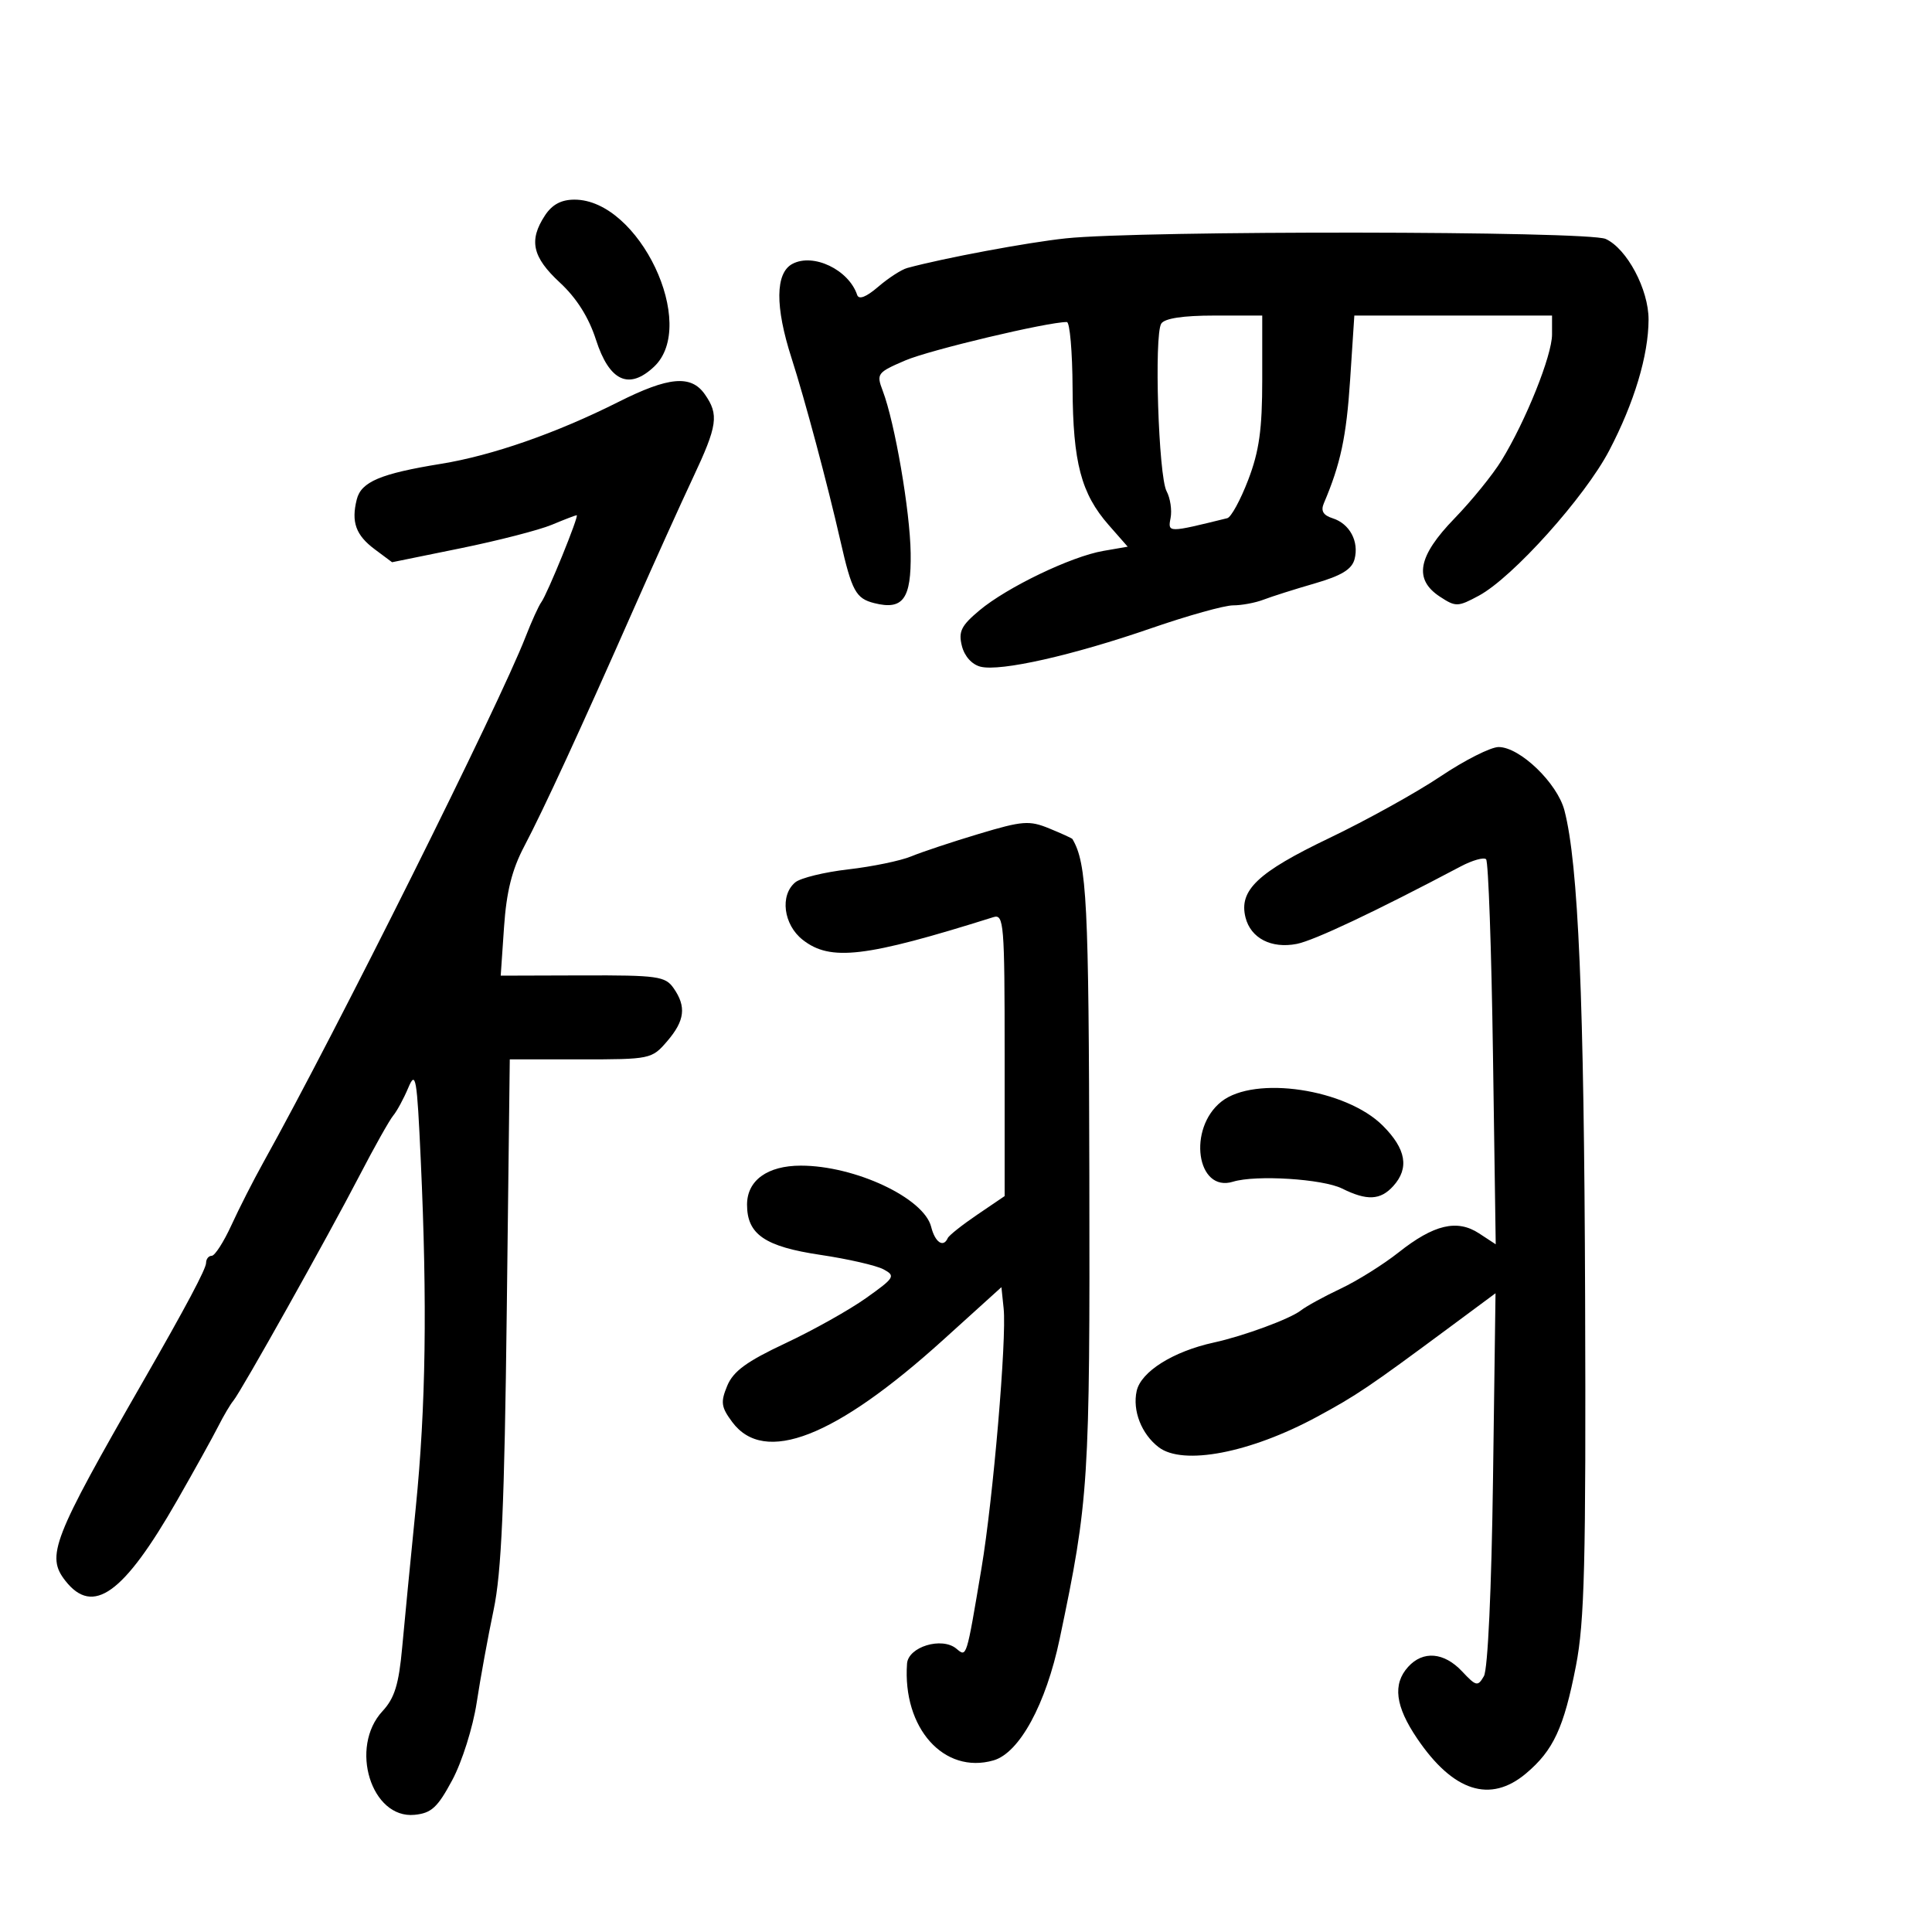 <svg xmlns="http://www.w3.org/2000/svg" width="300" height="300" viewBox="0 0 300 300" version="1.1">
	<path d="M 84.615 33.465 C 82.083 37.329, 82.657 39.914, 86.924 43.866 C 89.535 46.284, 91.415 49.261, 92.543 52.761 C 94.616 59.198, 97.656 60.611, 101.555 56.948 C 108.478 50.444, 99.227 31, 89.211 31 C 87.146 31, 85.734 31.758, 84.615 33.465 M 165.500 37.012 C 159.555 37.641, 146.532 40.074, 140.872 41.614 C 139.977 41.858, 137.952 43.168, 136.372 44.526 C 134.500 46.135, 133.360 46.576, 133.099 45.793 C 131.791 41.880, 126.281 39.244, 123.038 40.980 C 120.386 42.399, 120.338 47.615, 122.904 55.585 C 124.964 61.981, 128.495 75.187, 130.502 84 C 132.277 91.798, 132.898 92.936, 135.765 93.656 C 140.224 94.775, 141.511 93.003, 141.408 85.885 C 141.314 79.349, 138.956 65.644, 137.072 60.689 C 136.062 58.032, 136.203 57.842, 140.583 55.964 C 144.359 54.346, 162.699 49.987, 165.657 50.005 C 166.121 50.008, 166.522 54.620, 166.549 60.255 C 166.605 71.814, 167.882 76.658, 172.161 81.530 L 175.110 84.889 171.305 85.548 C 166.328 86.410, 156.392 91.183, 152.094 94.776 C 149.255 97.150, 148.800 98.068, 149.360 100.296 C 149.764 101.908, 150.918 103.191, 152.265 103.527 C 155.358 104.298, 166.550 101.774, 178.767 97.550 C 184.413 95.597, 190.130 94, 191.470 94 C 192.810 94, 194.940 93.602, 196.203 93.115 C 197.466 92.628, 201.037 91.496, 204.137 90.599 C 208.302 89.395, 209.922 88.408, 210.336 86.823 C 211.055 84.073, 209.575 81.317, 206.929 80.477 C 205.468 80.014, 205.064 79.329, 205.562 78.160 C 208.166 72.047, 209.067 67.819, 209.645 59 L 210.301 49 225.650 49 L 241 49 241 51.934 C 241 55.195, 236.931 65.343, 233.155 71.500 C 231.805 73.700, 228.520 77.750, 225.854 80.500 C 220.149 86.384, 219.484 89.961, 223.594 92.654 C 226.049 94.262, 226.374 94.254, 229.640 92.494 C 234.892 89.666, 246.087 77.198, 249.879 69.955 C 253.763 62.535, 255.971 55.191, 255.988 49.636 C 256.003 44.950, 252.632 38.609, 249.327 37.103 C 246.570 35.847, 177.226 35.772, 165.500 37.012 M 180.320 50.250 C 179.191 52.017, 179.887 73.920, 181.146 76.273 C 181.721 77.346, 182.001 79.215, 181.769 80.427 C 181.326 82.746, 181.321 82.746, 190.573 80.463 C 191.164 80.318, 192.626 77.639, 193.823 74.510 C 195.530 70.051, 196 66.682, 196 58.911 L 196 49 188.559 49 C 183.699 49, 180.841 49.434, 180.320 50.250 M 96 62.427 C 86.424 67.245, 76.415 70.737, 68.500 72.019 C 59.087 73.545, 56.086 74.811, 55.399 77.547 C 54.515 81.067, 55.248 83.100, 58.191 85.295 L 60.882 87.303 71.506 85.138 C 77.348 83.947, 83.730 82.304, 85.687 81.486 C 87.643 80.669, 89.383 80, 89.552 80 C 89.971 80, 84.987 92.249, 84.059 93.500 C 83.651 94.050, 82.547 96.479, 81.607 98.897 C 77.470 109.541, 52.204 160.181, 40.892 180.500 C 39.361 183.250, 37.128 187.637, 35.931 190.250 C 34.733 192.863, 33.359 195, 32.877 195 C 32.395 195, 32 195.498, 32 196.106 C 32 197.028, 28.848 202.955, 22.218 214.500 C 8.125 239.042, 7.123 241.615, 10.160 245.476 C 14.446 250.925, 19.190 247.510, 27.496 233 C 30.172 228.325, 33.044 223.150, 33.877 221.500 C 34.711 219.850, 35.773 218.050, 36.238 217.500 C 37.421 216.099, 50.863 192.109, 55.854 182.489 C 58.134 178.095, 60.475 173.930, 61.055 173.233 C 61.636 172.536, 62.690 170.590, 63.397 168.908 C 64.556 166.150, 64.746 167.253, 65.337 180.175 C 66.357 202.475, 66.126 218.482, 64.558 234.121 C 63.765 242.029, 62.817 251.792, 62.450 255.815 C 61.927 261.565, 61.272 263.682, 59.392 265.711 C 54.200 271.313, 57.644 282.458, 64.366 281.805 C 66.990 281.550, 67.944 280.671, 70.232 276.402 C 71.745 273.580, 73.433 268.224, 74.016 264.402 C 74.594 260.606, 75.777 254.125, 76.646 250 C 77.871 244.180, 78.329 233.763, 78.691 203.500 L 79.158 164.500 90.166 164.500 C 100.987 164.500, 101.214 164.452, 103.587 161.694 C 106.342 158.491, 106.607 156.311, 104.591 153.433 C 103.302 151.593, 102.098 151.425, 90.466 151.461 L 77.750 151.500 78.267 143.944 C 78.642 138.462, 79.500 135.030, 81.390 131.444 C 84.378 125.774, 90.178 113.196, 98.425 94.500 C 101.579 87.350, 105.699 78.230, 107.580 74.233 C 111.425 66.064, 111.664 64.393, 109.443 61.223 C 107.307 58.172, 103.835 58.483, 96 62.427 M 223.680 120.561 C 219.940 123.070, 212.172 127.377, 206.417 130.132 C 195.285 135.462, 192.344 138.249, 193.402 142.464 C 194.210 145.685, 197.412 147.339, 201.355 146.571 C 204.035 146.049, 213.556 141.551, 226.812 134.542 C 228.634 133.579, 230.411 133.078, 230.761 133.428 C 231.111 133.778, 231.591 147.373, 231.826 163.639 L 232.255 193.213 229.668 191.518 C 226.260 189.285, 222.652 190.138, 217.178 194.471 C 214.801 196.352, 210.751 198.885, 208.178 200.100 C 205.605 201.314, 202.825 202.838, 202 203.485 C 200.328 204.796, 193.102 207.461, 188.500 208.464 C 182.170 209.843, 177.162 212.988, 176.500 215.998 C 175.830 219.051, 177.247 222.671, 179.913 224.718 C 183.686 227.615, 194.123 225.613, 204.500 220.002 C 210.651 216.676, 212.555 215.392, 225.015 206.158 L 232.224 200.815 231.834 229.658 C 231.603 246.789, 231.028 259.220, 230.419 260.274 C 229.469 261.918, 229.219 261.862, 227.023 259.524 C 224.228 256.549, 220.963 256.278, 218.655 258.829 C 216.224 261.515, 216.654 264.935, 220.054 269.953 C 225.646 278.208, 231.403 280.056, 236.959 275.381 C 241.208 271.806, 242.840 268.290, 244.709 258.688 C 246.049 251.799, 246.276 242.727, 246.136 201.500 C 245.980 155.127, 245.089 134.148, 242.925 125.841 C 241.820 121.597, 236.006 116, 232.705 116 C 231.480 116, 227.419 118.052, 223.680 120.561 M 152 129.484 C 147.875 130.720, 143.150 132.292, 141.500 132.975 C 139.850 133.659, 135.458 134.567, 131.741 134.994 C 128.023 135.421, 124.311 136.327, 123.491 137.008 C 121.071 139.016, 121.657 143.585, 124.635 145.927 C 128.942 149.315, 134.350 148.674, 154.250 142.416 C 155.880 141.903, 156 143.367, 156 163.797 L 156 185.728 151.750 188.614 C 149.412 190.201, 147.350 191.838, 147.167 192.250 C 146.482 193.791, 145.196 192.918, 144.590 190.501 C 143.466 186.023, 132.769 181, 124.356 181 C 119.165 181, 116 183.294, 116 187.057 C 116 191.681, 118.773 193.574, 127.433 194.862 C 131.677 195.494, 136.067 196.501, 137.188 197.101 C 139.096 198.122, 138.925 198.404, 134.494 201.555 C 131.892 203.405, 126.247 206.568, 121.951 208.584 C 115.938 211.406, 113.859 212.927, 112.922 215.189 C 111.868 217.734, 111.972 218.487, 113.702 220.814 C 118.687 227.516, 129.704 223.217, 146.500 208.017 L 155.500 199.872 155.846 203.186 C 156.335 207.864, 154.209 232.783, 152.407 243.500 C 150.031 257.627, 150.119 257.344, 148.500 256 C 146.244 254.128, 141.032 255.714, 140.844 258.329 C 140.128 268.334, 146.581 275.557, 154.268 273.352 C 158.294 272.198, 162.411 264.638, 164.546 254.483 C 169.076 232.931, 169.246 230.263, 169.152 182.530 C 169.067 139.952, 168.772 134.085, 166.526 130.282 C 166.455 130.162, 164.845 129.427, 162.949 128.649 C 159.826 127.368, 158.792 127.447, 152 129.484 M 189.672 171.043 C 184.367 175.216, 185.806 185.236, 191.461 183.495 C 195.002 182.405, 205.382 183.055, 208.404 184.557 C 212.267 186.477, 214.350 186.376, 216.345 184.171 C 218.862 181.390, 218.342 178.408, 214.710 174.783 C 209.005 169.090, 194.844 166.975, 189.672 171.043" stroke="none" fill="black" fill-rule="evenodd"/>
</svg>